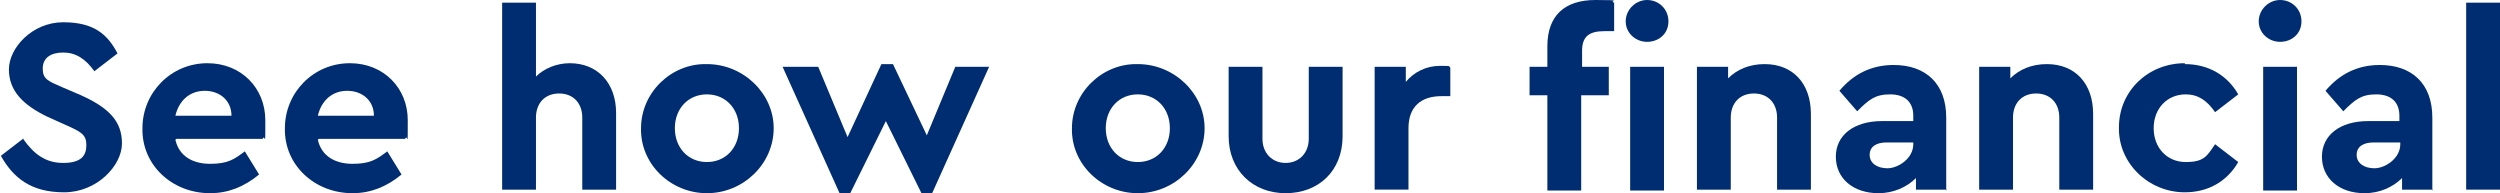 <?xml version="1.0" encoding="UTF-8"?>
<svg id="Layer_1" data-name="Layer 1" xmlns="http://www.w3.org/2000/svg" version="1.1" viewBox="0 0 280.8 21.7">
  <defs>
    <style>
      .cls-1 {
        fill: #002d72;
        stroke-width: 0px;
      }
    </style>
  </defs>
  <path class="cls-1" d="M2.6,15.6c1.2,1.7,2.5,2.7,4.5,2.7s2.6-.8,2.6-2-.6-1.5-2.4-2.3l-2-.9C2.6,11.8,1,10.2,1,7.8S3.6,2.5,7.1,2.5s5,1.4,6.1,3.5l-2.6,2c-1-1.4-2.1-2.1-3.5-2.1s-2.3.6-2.3,1.8.6,1.4,2.2,2.1l2.1.9c3.1,1.4,4.6,2.9,4.6,5.4s-2.8,5.5-6.5,5.5-5.7-1.6-7.1-4.1l2.6-2Z"/>
  <path class="cls-1" d="M19.7,15.7c.4,1.8,1.9,2.7,3.9,2.7s2.7-.5,3.9-1.4l1.6,2.6c-1.7,1.4-3.5,2.1-5.5,2.1-4.3,0-7.7-3.2-7.6-7.3,0-4,3.2-7.3,7.3-7.3,3.8,0,6.5,2.8,6.5,6.4s0,1.4-.3,2.1h-9.7ZM26,13c0-1.7-1.3-2.8-3-2.8s-2.9,1.1-3.3,2.8h6.3Z"/>
  <path class="cls-1" d="M35.7,15.7c.4,1.8,1.9,2.7,3.9,2.7s2.7-.5,3.9-1.4l1.6,2.6c-1.7,1.4-3.5,2.1-5.5,2.1-4.3,0-7.7-3.2-7.6-7.3,0-4,3.2-7.3,7.3-7.3,3.8,0,6.5,2.8,6.5,6.4s0,1.4-.3,2.1h-9.7ZM42,13c0-1.7-1.3-2.8-3-2.8s-2.9,1.1-3.3,2.8h6.3Z"/>
  <path class="cls-1" d="M69.2,21.3h-3.8v-8.1c0-1.6-1-2.7-2.6-2.7s-2.6,1.1-2.6,2.7v8.1h-3.8V.3h3.8v8.3c.9-.9,2.3-1.5,3.8-1.5,3.1,0,5.2,2.2,5.2,5.6v8.6Z"/>
  <path class="cls-1" d="M79.4,7.2c4.1,0,7.5,3.3,7.5,7.2,0,4-3.4,7.3-7.5,7.3-4.1,0-7.5-3.3-7.4-7.3,0-4,3.4-7.3,7.4-7.2ZM79.4,10.6c-2.1,0-3.6,1.6-3.6,3.8s1.5,3.8,3.6,3.8,3.6-1.6,3.6-3.8-1.5-3.8-3.6-3.8Z"/>
  <path class="cls-1" d="M111.1,7.5l-6.4,14.2h-1.2l-4-8.1-4,8.1h-1.2l-6.4-14.2h4l3.3,7.9,3.8-8.2h1.3l3.8,8,3.2-7.7h4Z"/>
  <path class="cls-1" d="M127.8,7.2c4.1,0,7.5,3.3,7.5,7.2,0,4-3.4,7.3-7.5,7.3-4.1,0-7.5-3.3-7.4-7.3,0-4,3.4-7.3,7.4-7.2ZM127.8,10.6c-2.1,0-3.6,1.6-3.6,3.8s1.5,3.8,3.6,3.8,3.6-1.6,3.6-3.8-1.5-3.8-3.6-3.8Z"/>
  <path class="cls-1" d="M138,7.5h3.8v8.1c0,1.6,1.1,2.7,2.6,2.7s2.6-1.1,2.6-2.7V7.5h3.8v7.8c0,3.9-2.7,6.4-6.4,6.4s-6.4-2.6-6.4-6.4v-7.8Z"/>
  <path class="cls-1" d="M162.9,10.8h-1c-2.3,0-3.7,1.2-3.7,3.6v6.9h-3.8V7.5h3.5v1.7c.9-1.1,2.3-1.8,3.8-1.8s.9,0,1.2.2v3.3Z"/>
  <path class="cls-1" d="M177.6,7.5h3.1v3.2h-3.1v10.7h-3.8v-10.7h-2v-3.2h2v-2.3c0-3.5,2-5.2,5.4-5.2s1.4.1,2.1.3v3.2c-.4,0-.8,0-1.1,0-1.7,0-2.5.6-2.5,2.2v1.9ZM185,0c1.3,0,2.4,1,2.4,2.4s-1.1,2.3-2.4,2.3-2.4-1-2.4-2.3,1.1-2.4,2.4-2.4ZM183.1,7.5h3.8v13.9h-3.8V7.5Z"/>
  <path class="cls-1" d="M203.4,21.3h-3.8v-8.1c0-1.6-1-2.7-2.6-2.7s-2.6,1.1-2.6,2.7v8.1h-3.8V7.5h3.5v1.3c1-1,2.4-1.6,4.1-1.6,3.2,0,5.2,2.2,5.2,5.6v8.6Z"/>
  <path class="cls-1" d="M218.7,21.3h-3.5v-1.3c-1,1-2.5,1.7-4.2,1.7-2.9,0-4.8-1.7-4.8-4.1s2-4,5.2-4h3.5v-.6c0-1.5-.9-2.4-2.6-2.4s-2.4.6-3.7,1.9l-2-2.3c1.6-1.9,3.6-2.9,6.1-2.9,3.6,0,5.9,2.1,5.9,5.9v8.2ZM214.9,16h-3c-1.2,0-1.9.5-1.9,1.4s.8,1.5,2,1.5,2.9-1.1,2.9-2.7v-.2Z"/>
  <path class="cls-1" d="M235.1,21.3h-3.8v-8.1c0-1.6-1-2.7-2.6-2.7s-2.6,1.1-2.6,2.7v8.1h-3.8V7.5h3.5v1.3c1-1,2.4-1.6,4.1-1.6,3.2,0,5.2,2.2,5.2,5.6v8.6Z"/>
  <path class="cls-1" d="M245.4,7.2c2.7,0,4.8,1.3,6,3.4l-2.6,2c-.9-1.3-1.9-2-3.3-2-2.1,0-3.6,1.6-3.6,3.8s1.5,3.8,3.6,3.8,2.4-.7,3.3-2l2.6,2c-1.2,2.1-3.3,3.4-6,3.4-4.1,0-7.5-3.3-7.4-7.3,0-4.1,3.3-7.2,7.4-7.2Z"/>
  <path class="cls-1" d="M256.1,0c1.3,0,2.4,1,2.4,2.4s-1.1,2.3-2.4,2.3-2.4-1-2.4-2.3,1.1-2.4,2.4-2.4ZM254.2,7.5h3.8v13.9h-3.8V7.5Z"/>
  <path class="cls-1" d="M273.3,21.3h-3.5v-1.3c-1,1-2.5,1.7-4.2,1.7-2.9,0-4.8-1.7-4.8-4.1s2-4,5.2-4h3.5v-.6c0-1.5-.9-2.4-2.6-2.4s-2.4.6-3.7,1.9l-2-2.3c1.6-1.9,3.6-2.9,6.1-2.9,3.6,0,5.9,2.1,5.9,5.9v8.2ZM269.6,16h-3c-1.2,0-1.9.5-1.9,1.4s.8,1.5,2,1.5,2.9-1.1,2.9-2.7v-.2Z"/>
  <path class="cls-1" d="M277,.3h3.8v21h-3.8V.3Z"/>
</svg>